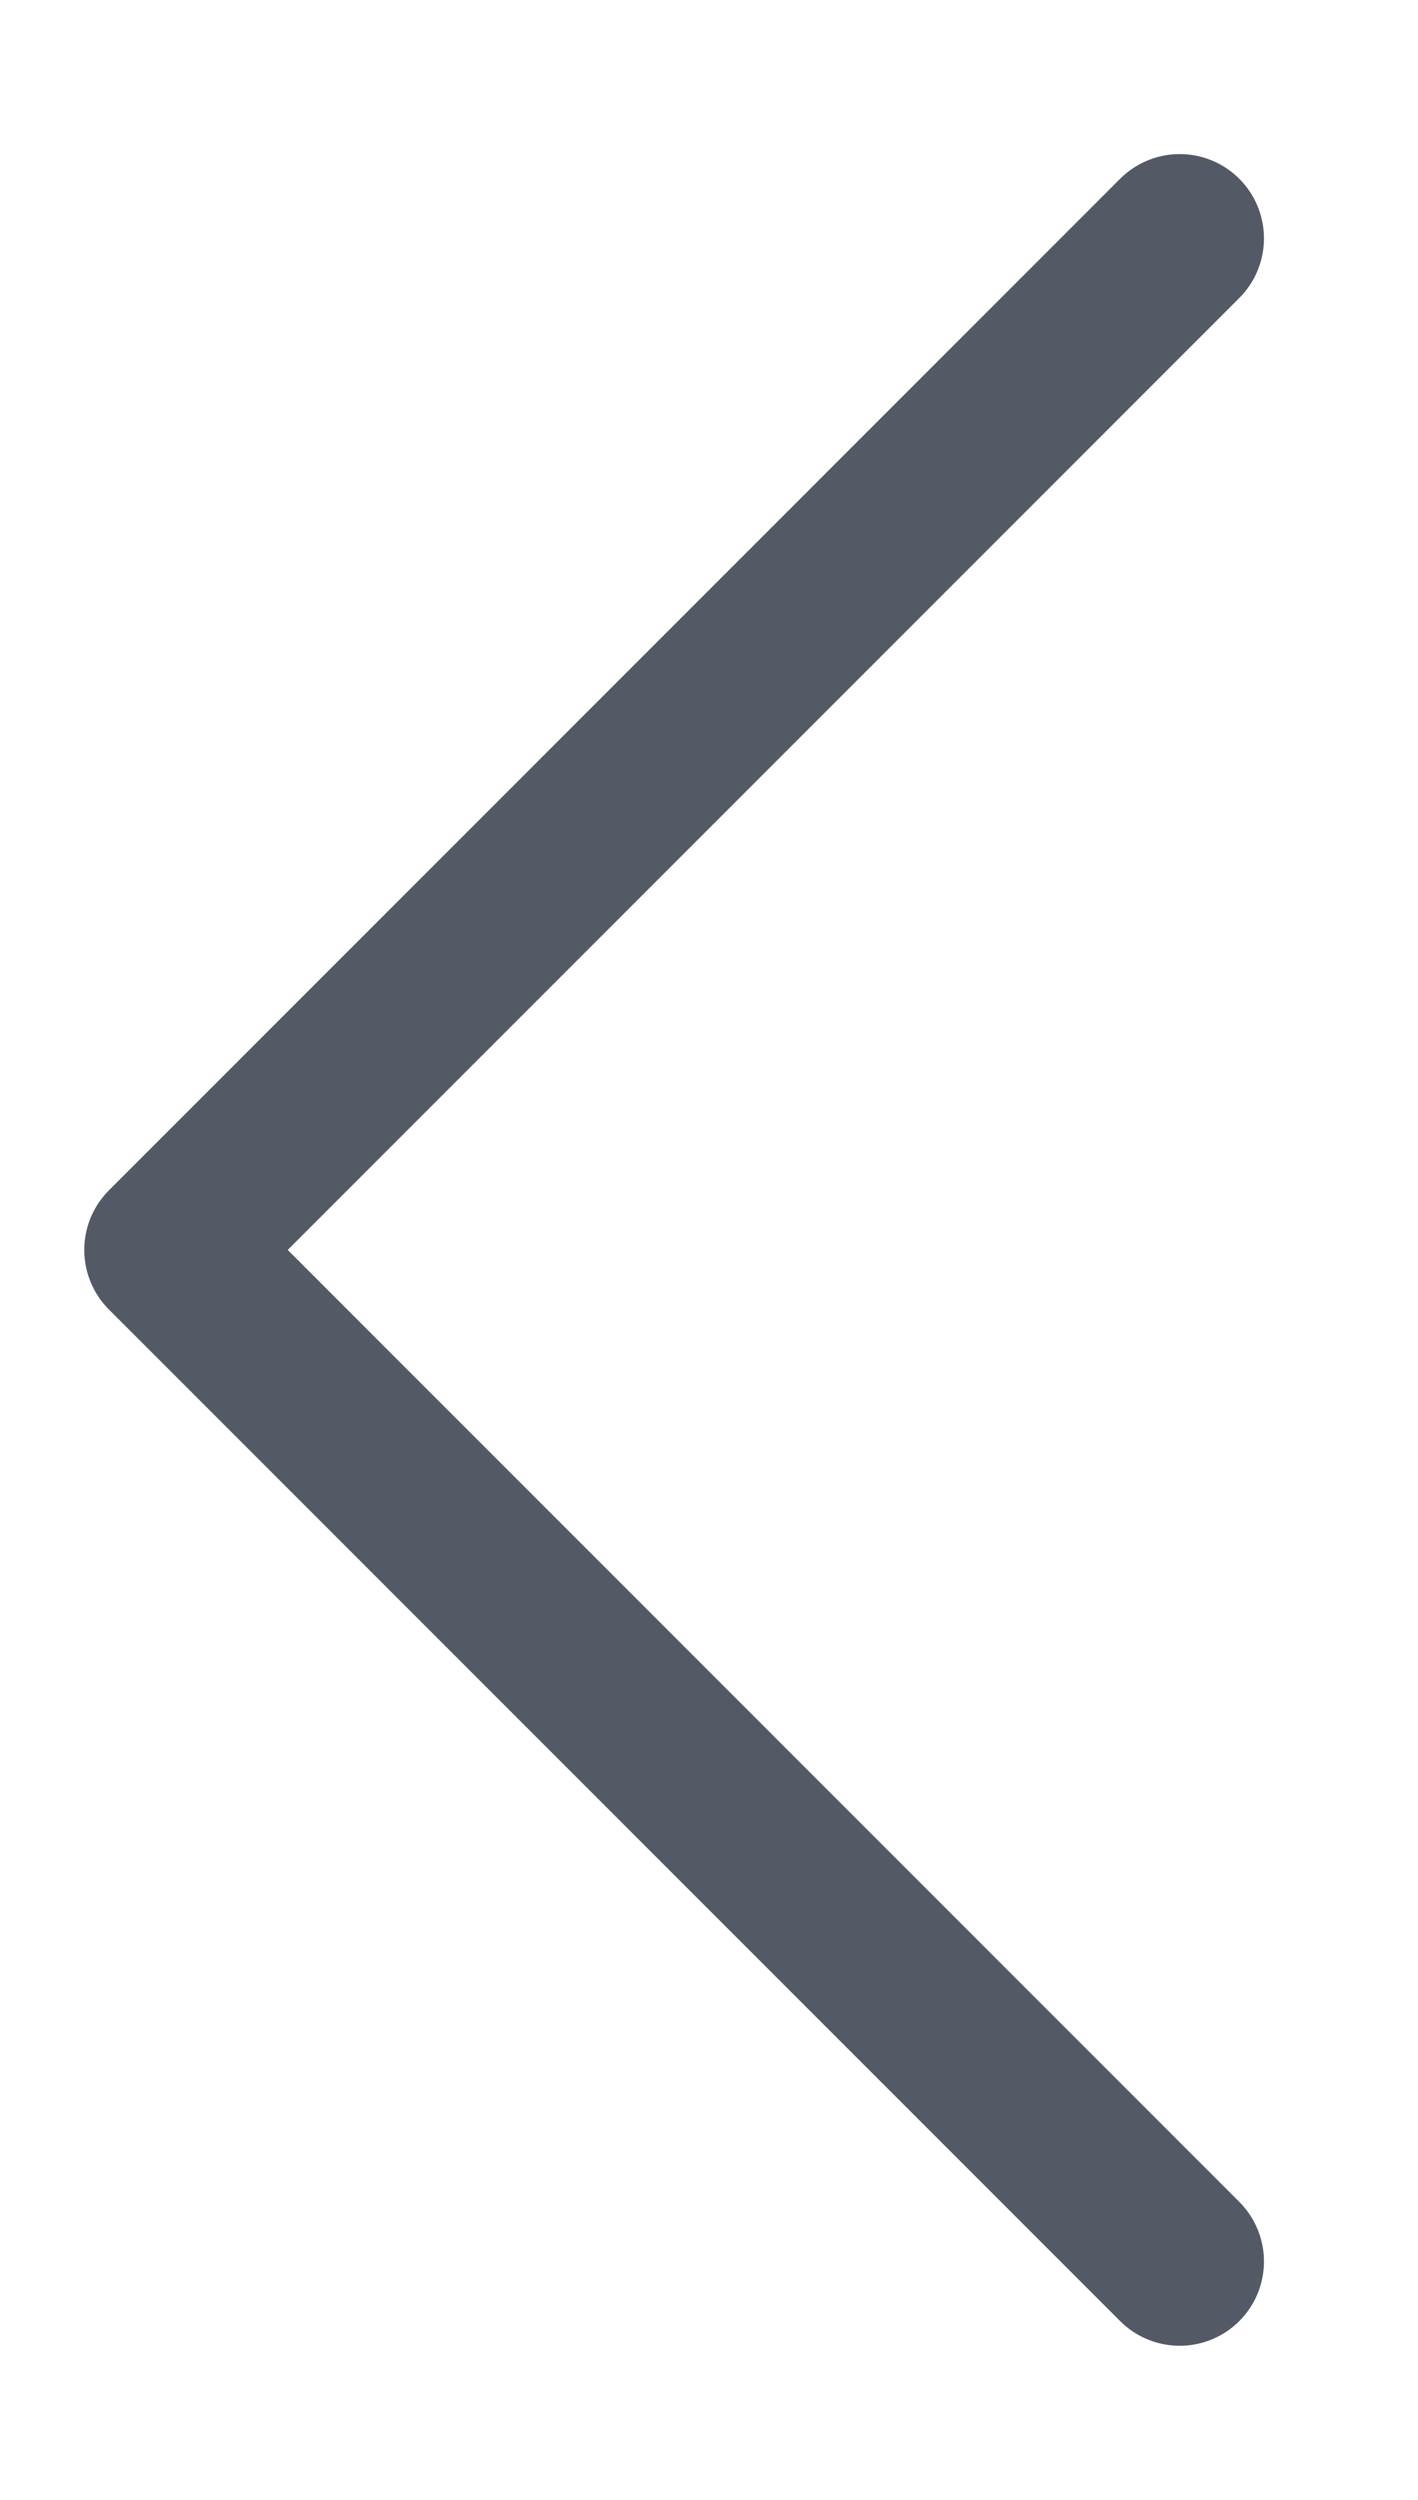 <svg xmlns="http://www.w3.org/2000/svg" width="8.414" height="14.828" viewBox="0 0 8.414 14.828">
  <path id="chevron-left" d="M15,18,9,12l6-6" transform="translate(-8 -4.586)" fill="none" stroke="#535965" stroke-linecap="round" stroke-linejoin="round" stroke-width="1"/>
</svg>
